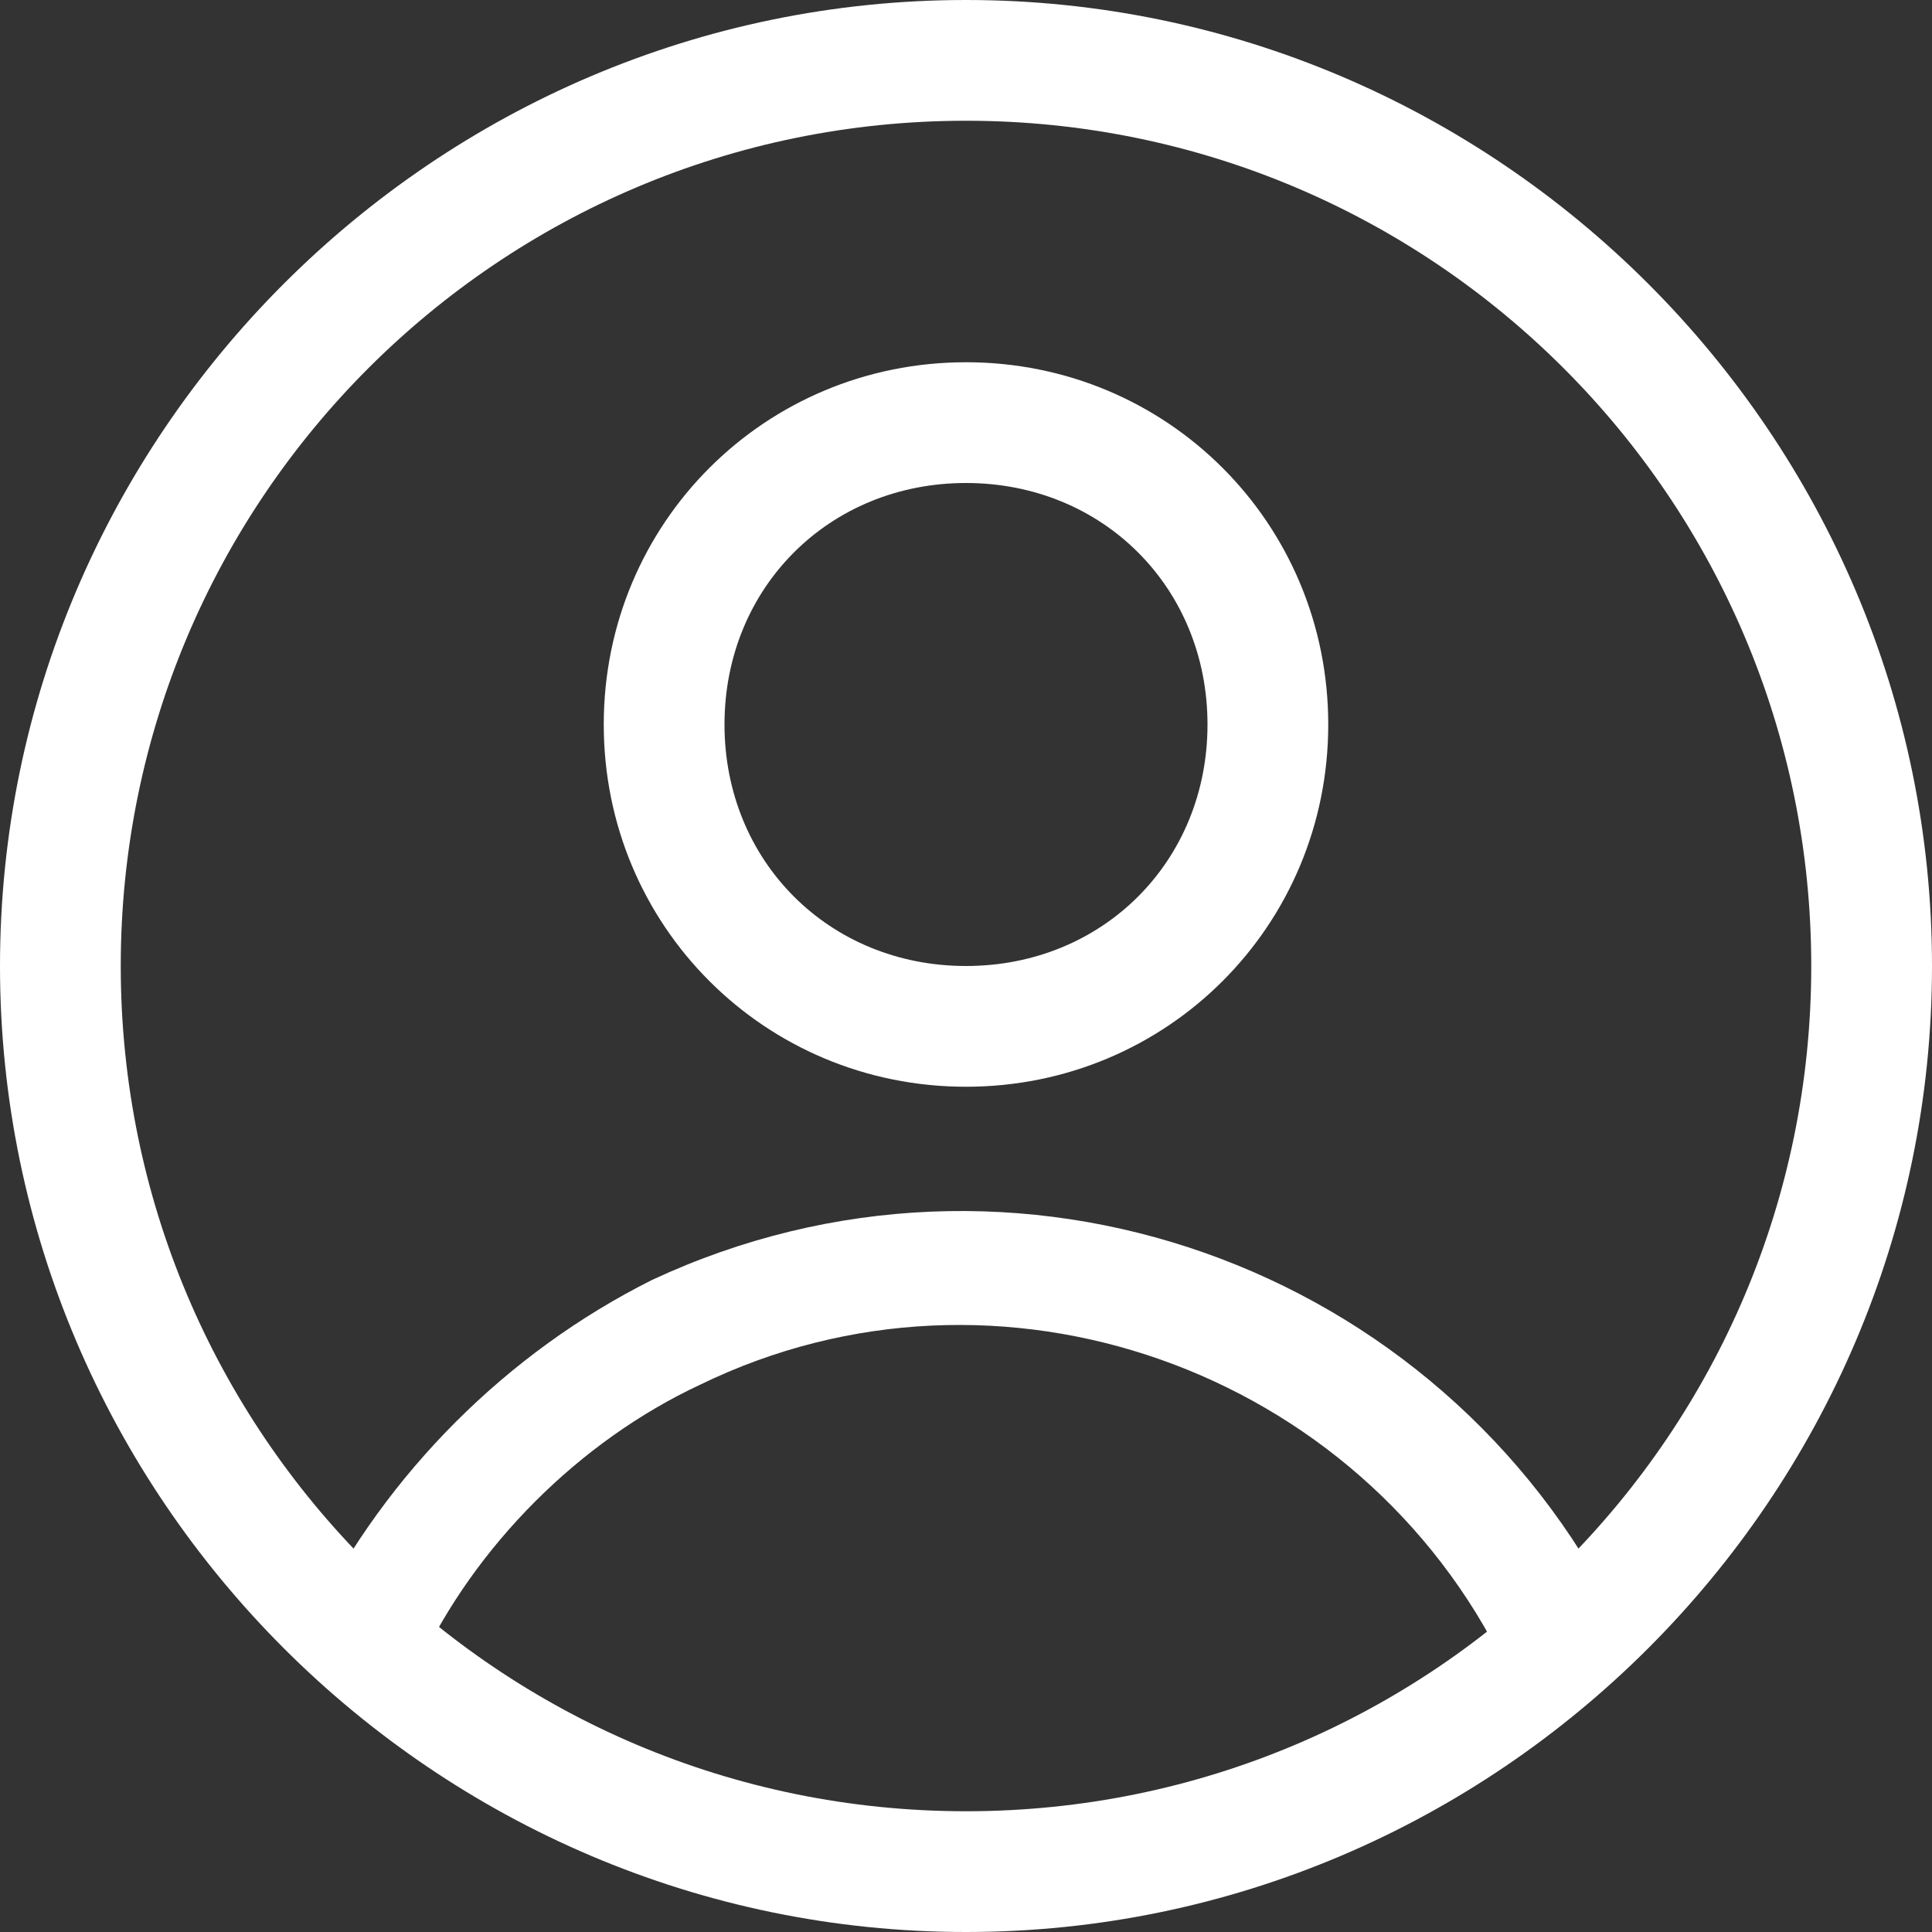 <?xml version="1.0" encoding="utf-8"?>
<!-- Generator: Adobe Illustrator 22.0.1, SVG Export Plug-In . SVG Version: 6.00 Build 0)  -->
<!DOCTYPE svg PUBLIC "-//W3C//DTD SVG 1.1//EN" "http://www.w3.org/Graphics/SVG/1.1/DTD/svg11.dtd">
<svg version="1.1" id="Layer_1" xmlns="http://www.w3.org/2000/svg" xmlns:xlink="http://www.w3.org/1999/xlink" x="0px" y="0px"
	 viewBox="0 0 24 24" style="enable-background:new 0 0 24 24;" xml:space="preserve">
<rect x="0" y="0" width="24" height="24" fill="#333333" stroke="none"/>
<style type="text/css">
	.st0{fill:#FFFFFF;}
</style>
<g>
	<path class="st0" d="M12,13.5c-2.5,0-4.5-2-4.5-4.5s2-4.5,4.5-4.5s4.5,2,4.5,4.5S14.5,13.5,12,13.5z M12,6c-1.7,0-3,1.3-3,3
		s1.3,3,3,3c1.7,0,3-1.3,3-3S13.7,6,12,6z"/>
	<path class="st0" d="M4.6,21.2c-0.1,0-0.2,0-0.3-0.1c-0.4-0.2-0.5-0.6-0.4-1c0.9-1.8,2.4-3.3,4.2-4.2c4.5-2.1,9.8-0.2,12,4.2
		c0.2,0.4,0,0.8-0.4,1c-0.4,0.2-0.8,0-1-0.4c-1.8-3.7-6.3-5.3-10-3.5c-1.5,0.7-2.8,2-3.5,3.5C5.1,21,4.8,21.2,4.6,21.2z"/>
	<path class="st0" d="M12,24C5.4,24,0,18.6,0,12S5.4,0,12,0s12,5.4,12,12S18.6,24,12,24z M12,1.5C6.2,1.5,1.5,6.2,1.5,12
		c0,5.8,4.7,10.5,10.5,10.5c5.8,0,10.5-4.7,10.5-10.5C22.5,6.2,17.8,1.5,12,1.5z"/>
</g>
</svg>
